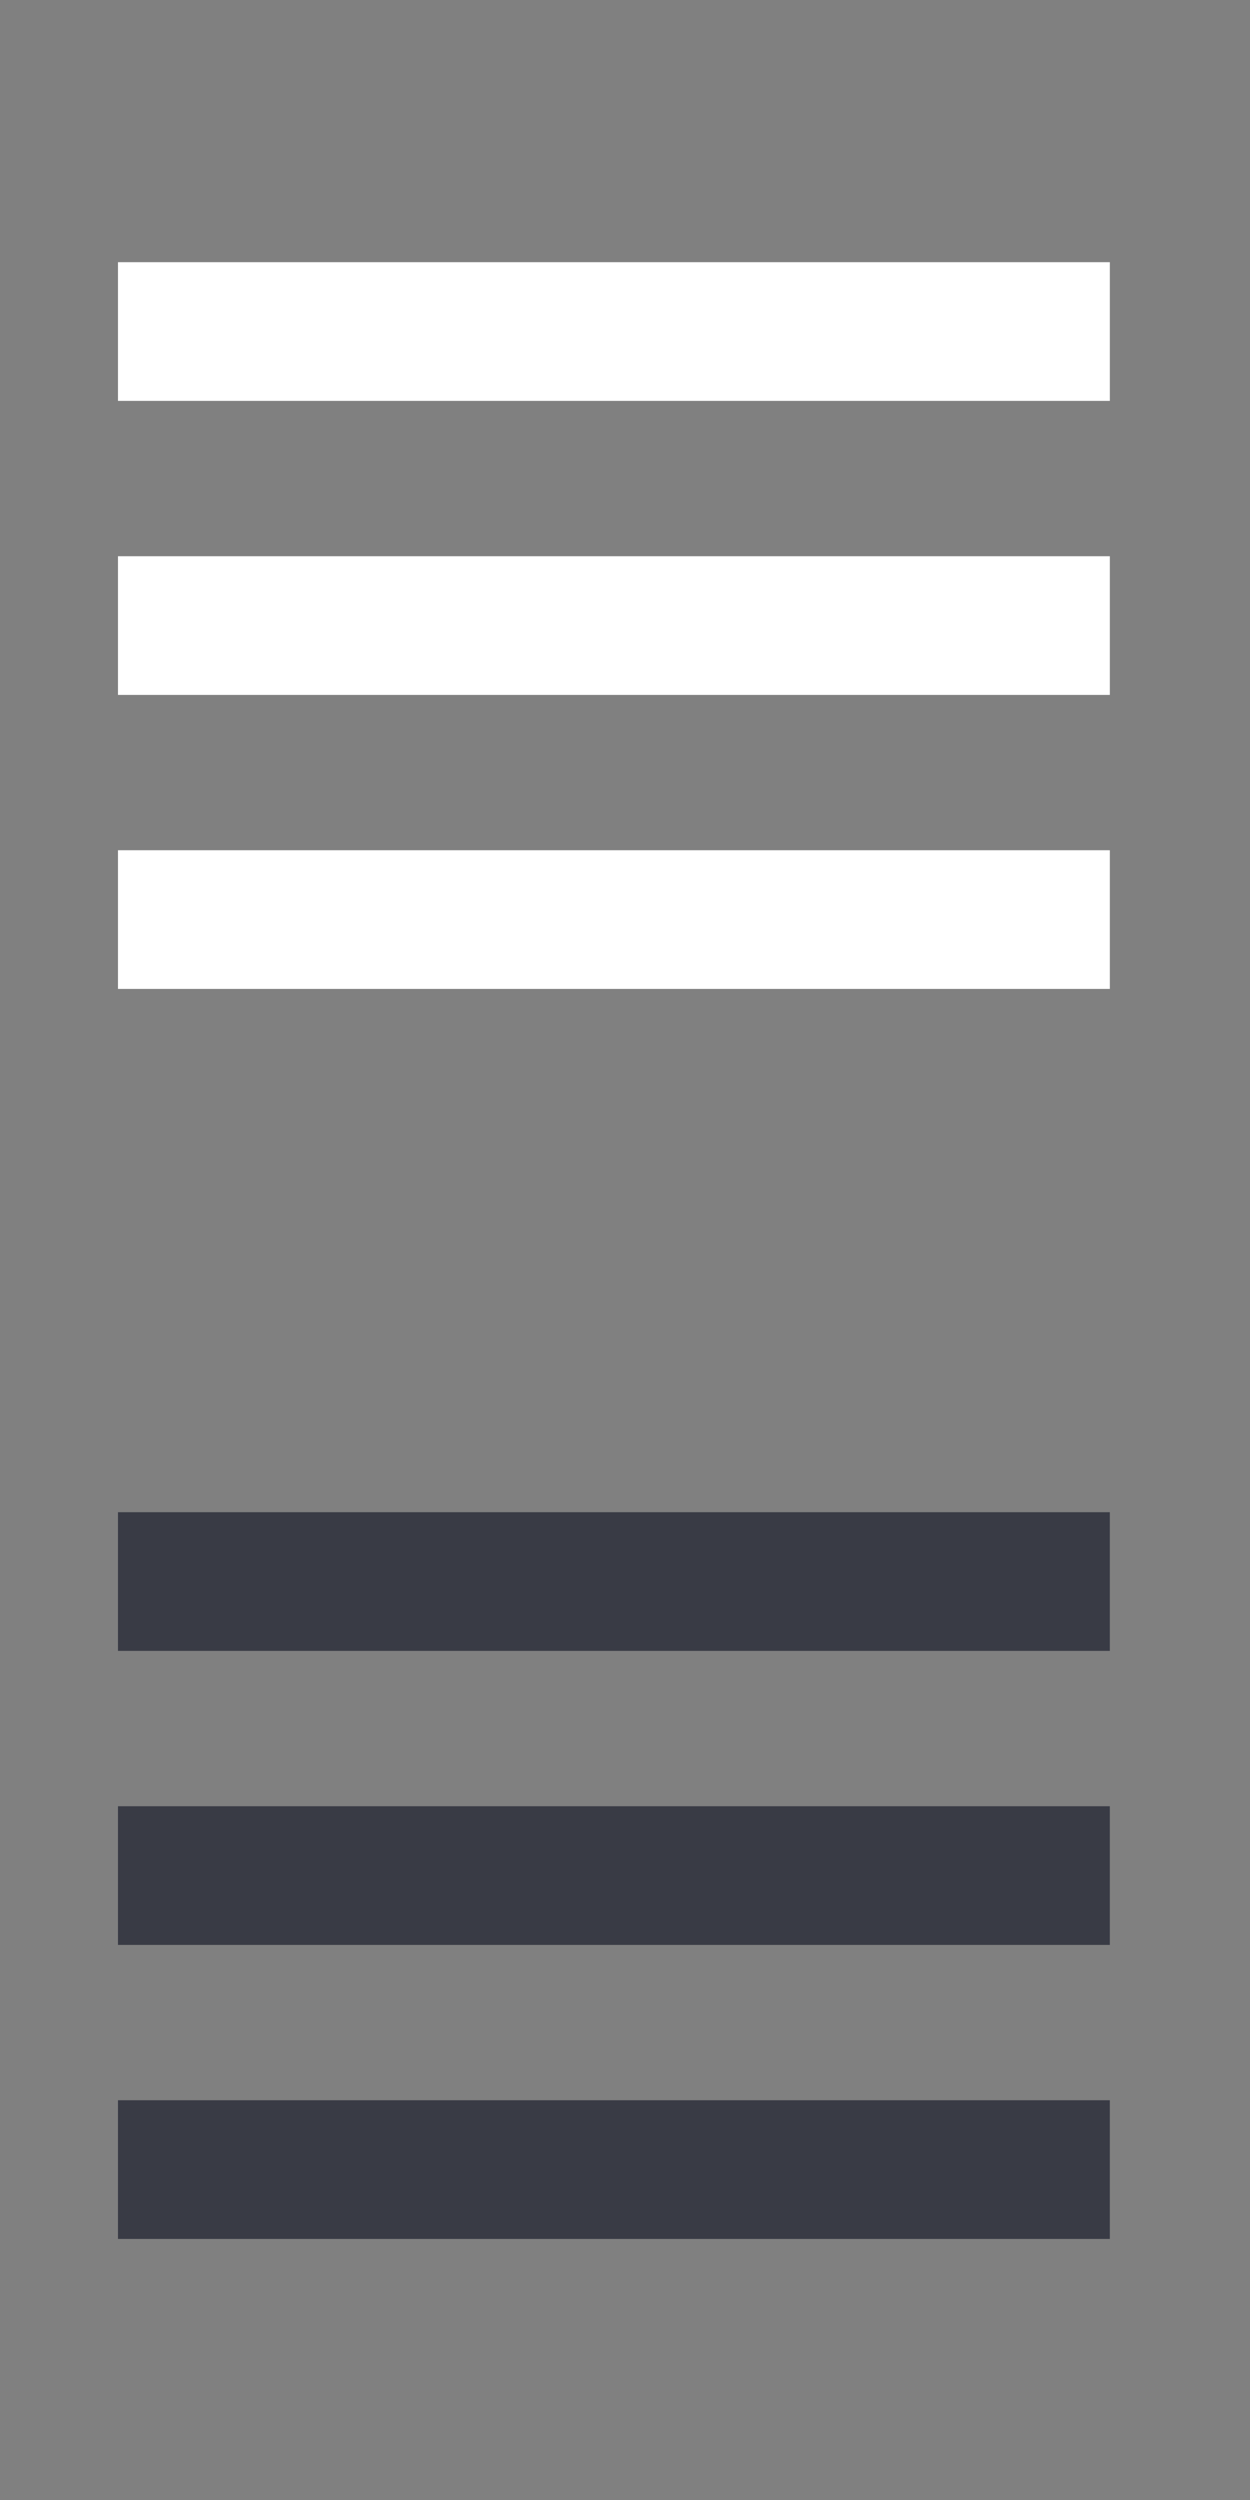 <?xml version="1.0"?>
<!--Icons from directory ""-->
<svg xmlns="http://www.w3.org/2000/svg" width="100" height="200" viewBox="0 0 100 200"><rect x="0" y="0" width="100" height="200" fill="#808080" stroke="none"/><svg xmlns:xlink="http://www.w3.org/1999/xlink" id="menu" fill="#ffffff" xml:space="preserve" height="100" viewBox="0 0 225 225.334" width="100" version="1.1" y="0" x="0px" enable-background="new 0 0 225 225.334"><path d="m199.9 47.266v25h-178.8v-25h178.8zm-178.8 78.004h178.8v-25h-178.8v25zm0 53h178.8v-25h-178.8v25z"/></svg><svg xmlns:xlink="http://www.w3.org/1999/xlink" id="menu2" fill="rgb(57, 59, 69)" xml:space="preserve" height="100" viewBox="0 0 225 225.334" width="100" version="1.1" y="100" x="0px" enable-background="new 0 0 225 225.334"><path d="m199.9 47.266v25h-178.8v-25h178.8zm-178.8 78.004h178.8v-25h-178.8v25zm0 53h178.8v-25h-178.8v25z"/></svg></svg>
